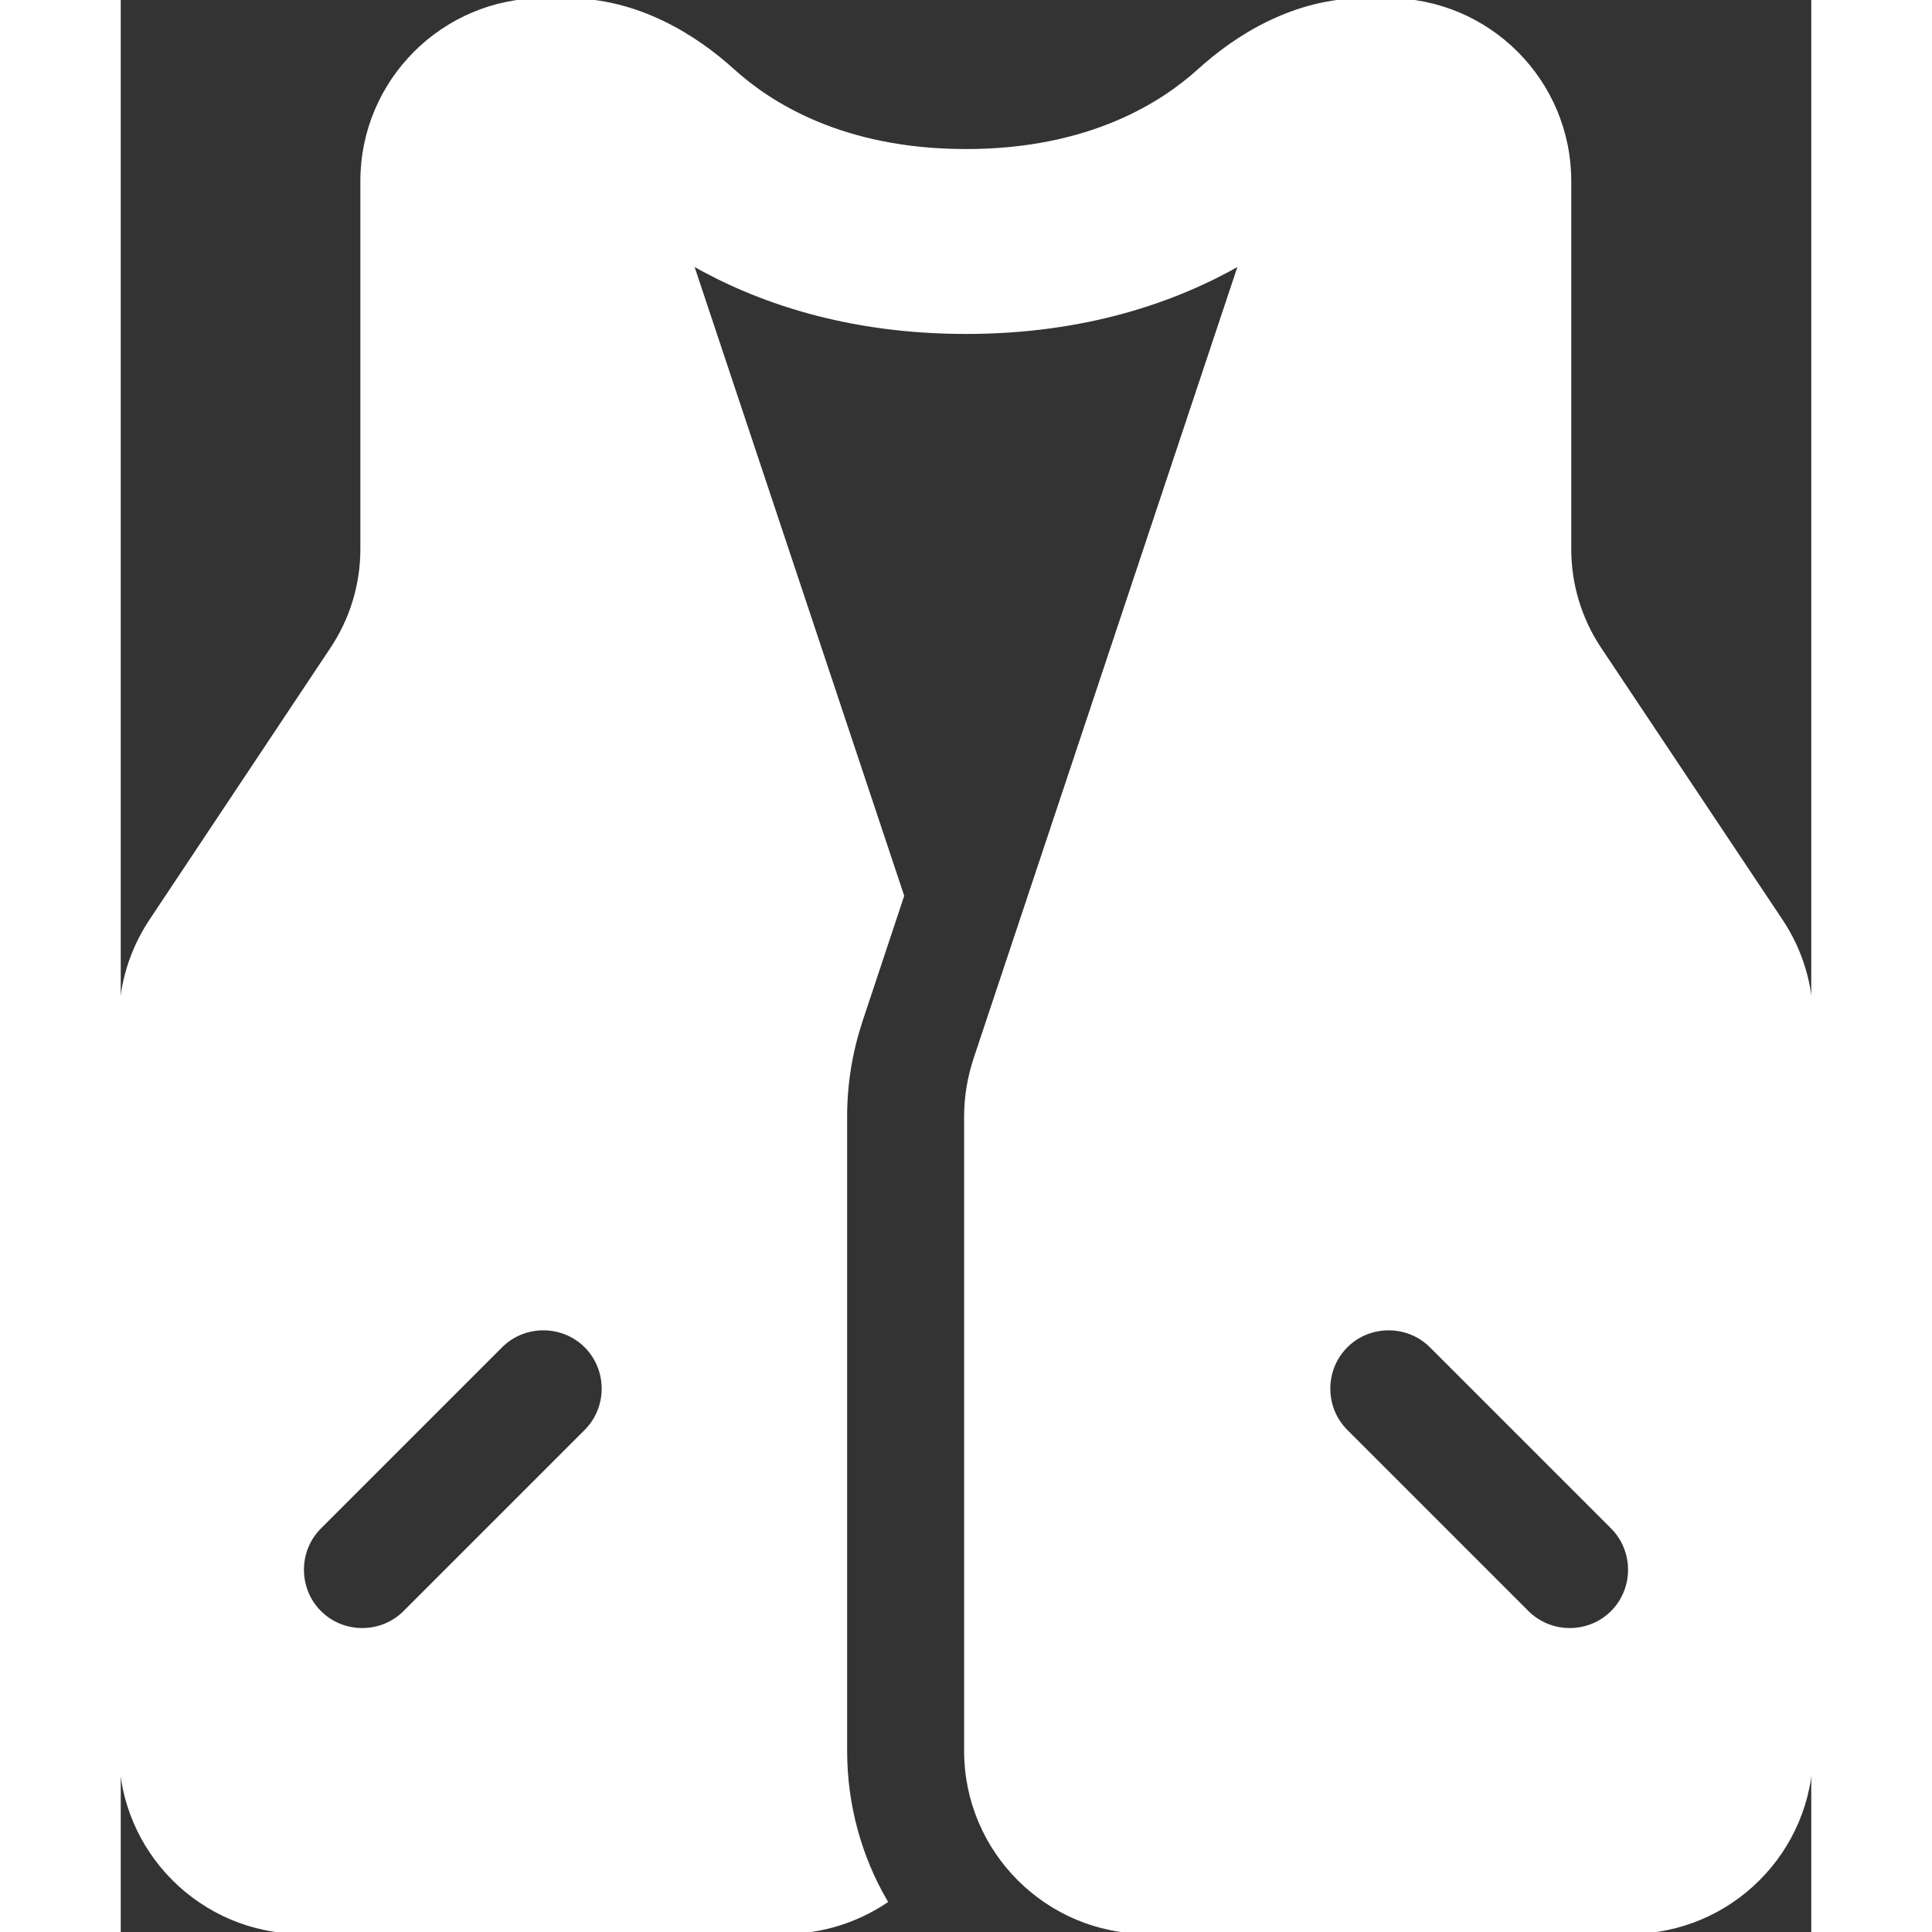 <svg             xmlns="http://www.w3.org/2000/svg" viewBox="0 0 448 512"           width="20" height="20"><rect x="0" y="0" width="448" height="512" fill="#333333" stroke="none"/><path stroke="white" fill="white" d="M207.1 237.4L151.2 69.7C168.6 79.7 192.6 88 224 88s55.4-8.3 72.8-18.3L226.5 280.6c-1.6 4.9-2.5 10-2.5 15.2L224 464c0 26.5 21.5 48 48 48l128 0c26.5 0 48-21.5 48-48l0-193.5c0-9.5-2.8-18.7-8.1-26.6l-47.9-71.8c-5.3-7.9-8.1-17.1-8.1-26.6l0-17.5 0-73.7 0-6.3c0-26.5-21.5-48-48-48l-4.5 0c-.2 0-.4 0-.6 0c-.4 0-.8 0-1.2 0C311 0 295.7 9.7 285.7 18.8C276.4 27.2 257.2 40 224 40s-52.4-12.8-61.7-21.2C152.3 9.7 137 0 118.3 0c-.4 0-.8 0-1.2 0c-.2 0-.4 0-.6 0L112 0C85.5 0 64 21.5 64 48l0 6.3L64 128l0 17.5c0 9.5-2.8 18.7-8.1 26.6L8.1 243.9C2.8 251.8 0 261.1 0 270.5L0 464c0 26.5 21.5 48 48 48l128 0c9.9 0 19-3 26.7-8.1C195.9 492.2 192 478.5 192 464l0-168.2c0-8.6 1.4-17.1 4.1-25.3l11-33.1zM347.3 356.7l48 48c6.2 6.2 6.2 16.4 0 22.6s-16.4 6.2-22.6 0l-48-48c-6.2-6.2-6.2-16.4 0-22.6s16.4-6.2 22.6 0zm-294.6 48l48-48c6.2-6.2 16.4-6.2 22.6 0s6.2 16.4 0 22.6l-48 48c-6.2 6.2-16.4 6.2-22.6 0s-6.2-16.4 0-22.6z"/></svg>